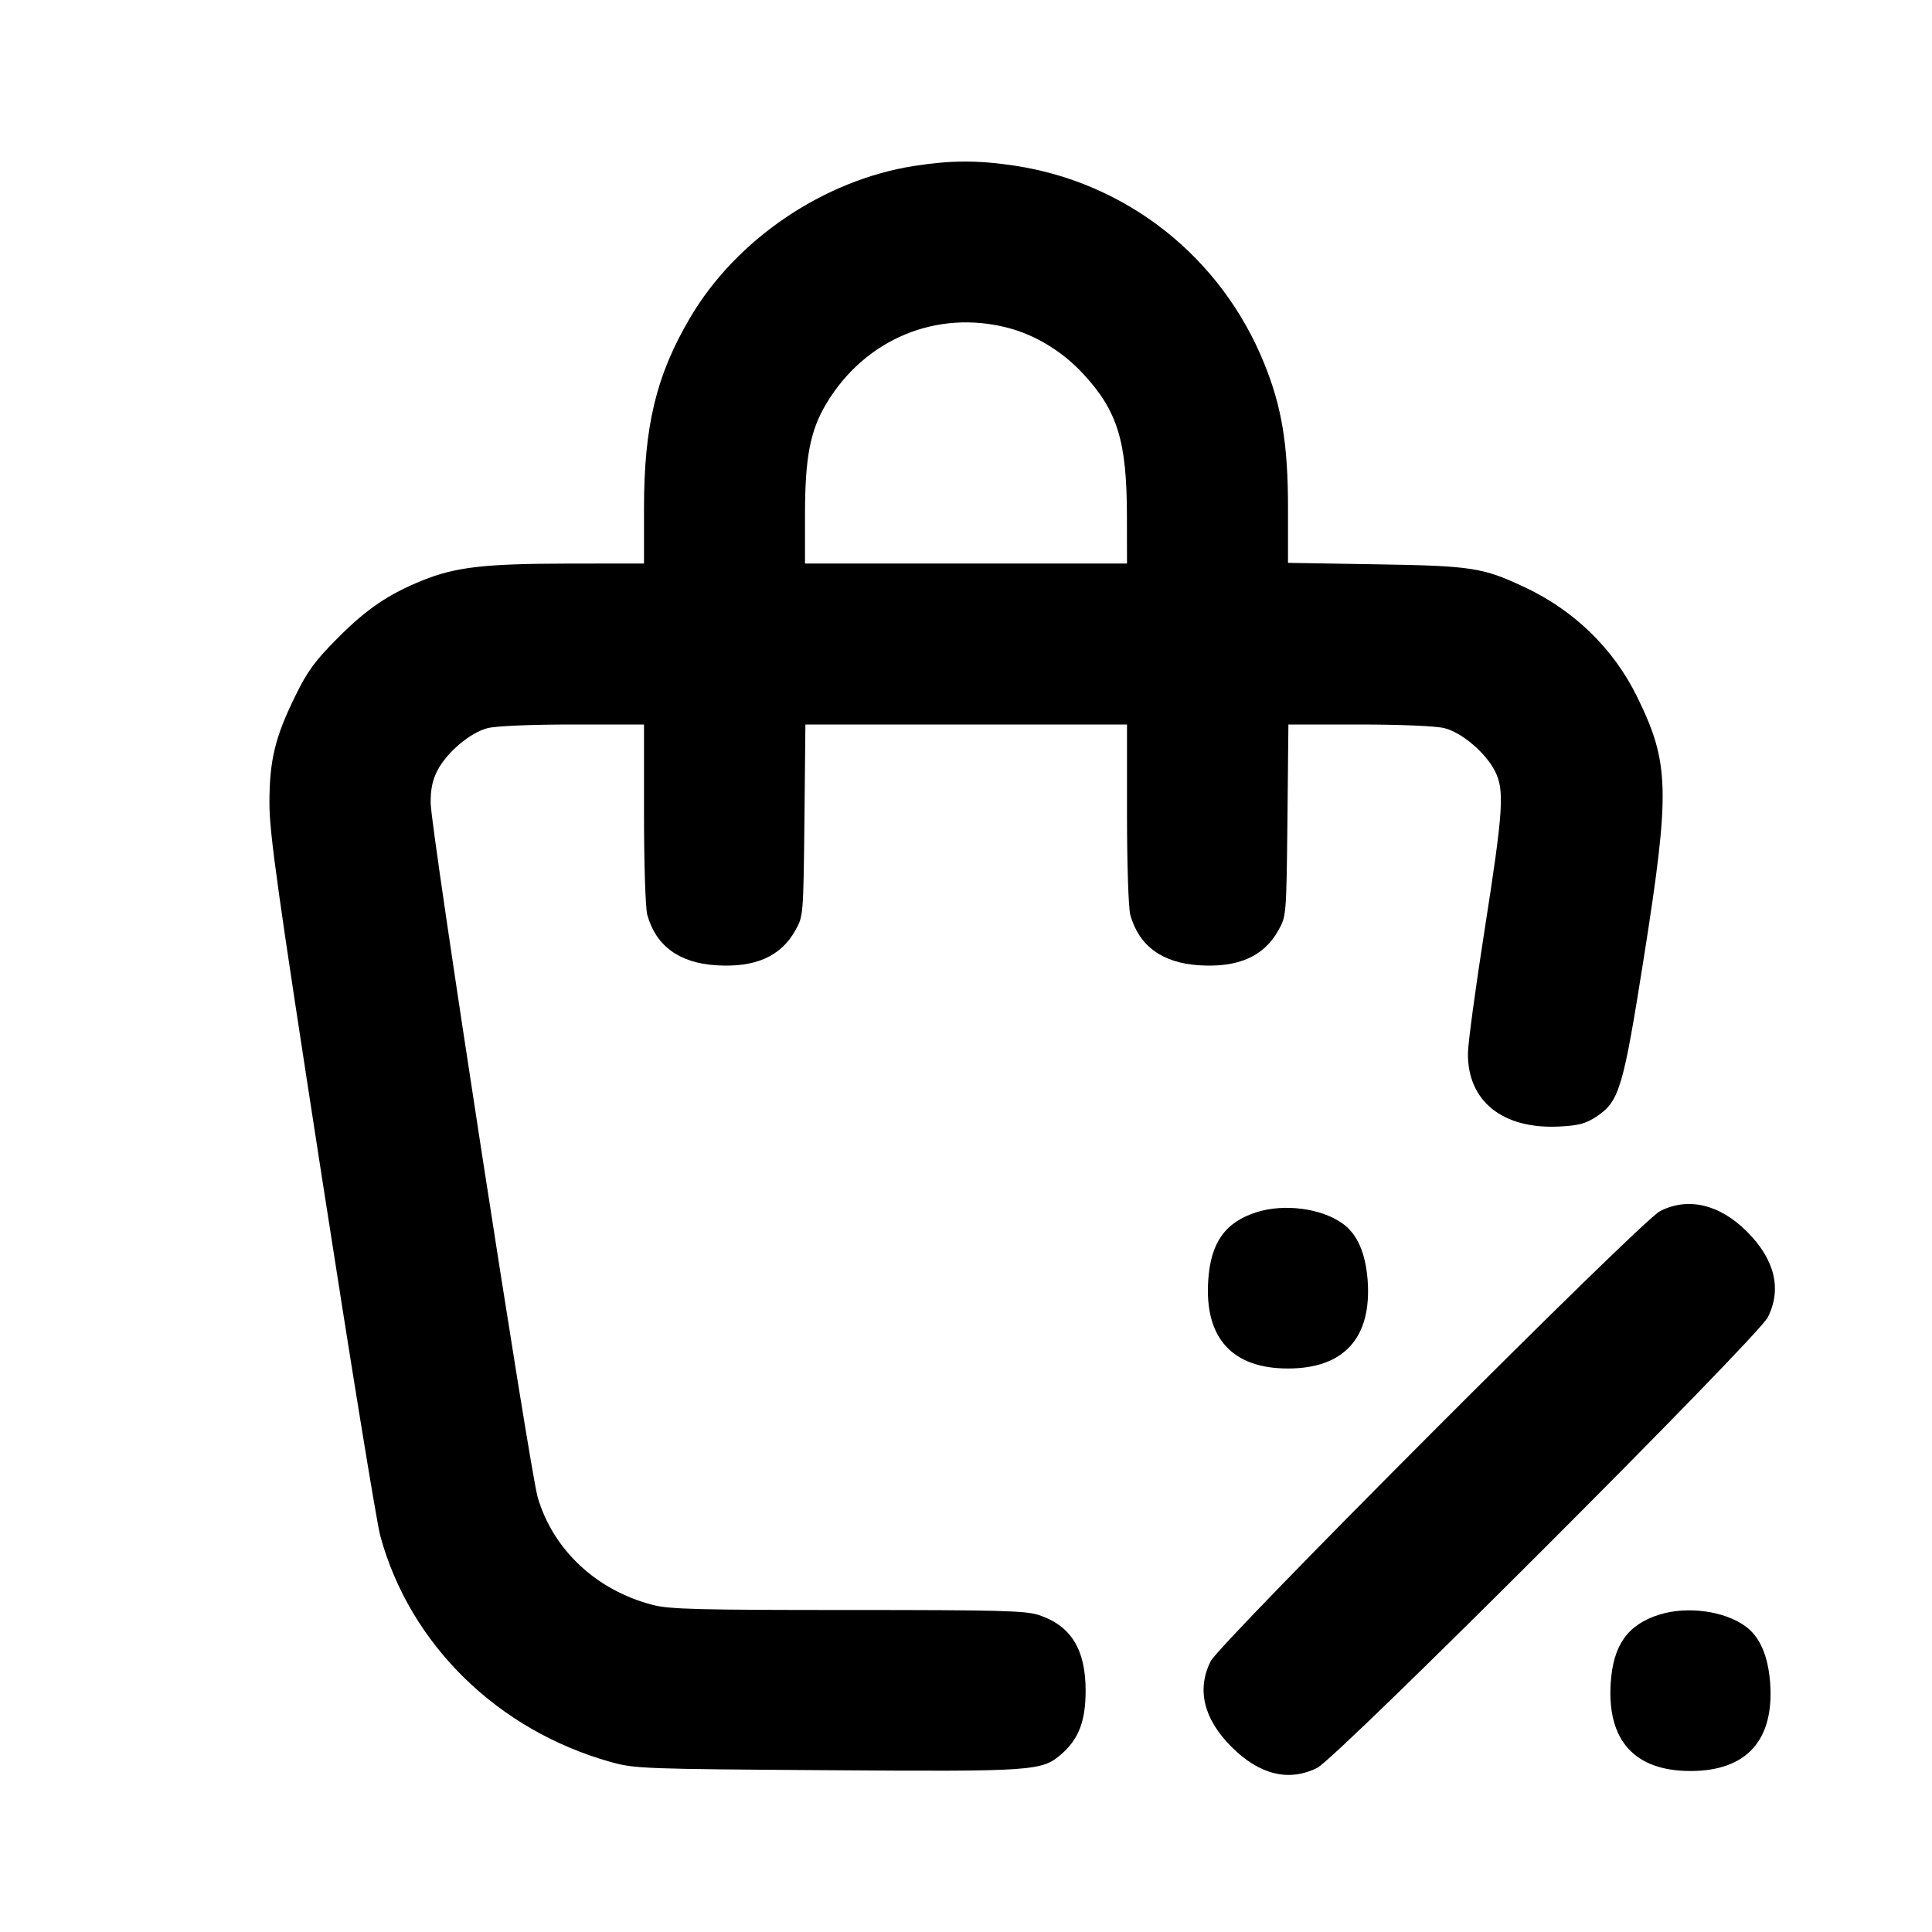 <svg xmlns="http://www.w3.org/2000/svg" width="24" height="24" viewBox="0 0 24 24" fill="none" stroke="currentColor" stroke-width="2" stroke-linecap="round" stroke-linejoin="round" class="icon icon-tabler icons-tabler-outline icon-tabler-shopping-bag-discount"><path d="M11.358 2.061 C 10.230 2.237,9.143 2.974,8.569 3.953 C 8.151 4.665,8.000 5.293,8.000 6.316 L 8.000 7.000 7.050 7.001 C 6.015 7.003,5.660 7.044,5.246 7.211 C 4.826 7.381,4.554 7.565,4.197 7.924 C 3.914 8.208,3.821 8.334,3.669 8.644 C 3.416 9.159,3.347 9.444,3.347 9.980 C 3.347 10.350,3.450 11.084,3.995 14.600 C 4.351 16.899,4.679 18.915,4.724 19.079 C 5.090 20.427,6.184 21.498,7.594 21.890 C 7.886 21.971,8.005 21.975,10.260 21.990 C 12.857 22.008,12.944 22.002,13.189 21.787 C 13.402 21.600,13.486 21.376,13.486 21.000 C 13.486 20.491,13.304 20.196,12.909 20.064 C 12.743 20.008,12.428 20.000,10.534 20.000 C 8.678 20.000,8.315 19.991,8.109 19.937 C 7.409 19.756,6.873 19.255,6.680 18.602 C 6.583 18.276,5.354 10.309,5.350 9.980 C 5.348 9.809,5.371 9.693,5.432 9.575 C 5.549 9.347,5.842 9.099,6.058 9.045 C 6.162 9.018,6.601 9.000,7.118 9.000 L 8.000 9.000 8.000 10.110 C 8.000 10.730,8.018 11.284,8.041 11.365 C 8.148 11.750,8.437 11.962,8.896 11.991 C 9.381 12.022,9.699 11.882,9.880 11.558 C 9.979 11.381,9.980 11.374,9.993 10.190 L 10.005 9.000 12.003 9.000 L 14.000 9.000 14.000 10.110 C 14.000 10.730,14.018 11.284,14.041 11.365 C 14.148 11.750,14.437 11.962,14.896 11.991 C 15.381 12.022,15.699 11.882,15.880 11.558 C 15.979 11.381,15.980 11.374,15.993 10.190 L 16.005 9.000 16.885 9.000 C 17.400 9.000,17.838 9.019,17.942 9.045 C 18.158 9.099,18.451 9.347,18.569 9.575 C 18.692 9.813,18.676 10.059,18.441 11.560 C 18.329 12.275,18.236 12.962,18.235 13.087 C 18.231 13.681,18.668 14.030,19.373 13.994 C 19.610 13.982,19.699 13.958,19.830 13.872 C 20.117 13.682,20.164 13.522,20.423 11.880 C 20.749 9.813,20.739 9.475,20.336 8.654 C 20.045 8.061,19.558 7.586,18.947 7.298 C 18.421 7.050,18.290 7.029,17.090 7.010 L 16.000 6.992 16.000 6.312 C 16.000 5.522,15.924 5.057,15.705 4.516 C 15.172 3.197,14.001 2.269,12.605 2.058 C 12.144 1.989,11.816 1.990,11.358 2.061 M12.523 4.073 C 12.866 4.163,13.198 4.366,13.454 4.642 C 13.883 5.105,13.998 5.479,13.999 6.410 L 14.000 7.000 12.000 7.000 L 10.000 7.000 10.000 6.398 C 10.000 5.682,10.064 5.350,10.265 5.014 C 10.745 4.212,11.635 3.841,12.523 4.073 M20.620 15.046 C 20.384 15.167,15.154 20.407,15.039 20.637 C 14.863 20.990,14.953 21.355,15.299 21.701 C 15.645 22.047,16.010 22.137,16.363 21.961 C 16.613 21.836,21.836 16.613,21.961 16.363 C 22.137 16.010,22.047 15.645,21.701 15.299 C 21.361 14.959,20.968 14.867,20.620 15.046 M15.614 15.057 C 15.221 15.180,15.039 15.435,15.009 15.906 C 14.962 16.621,15.306 17.000,16.000 17.000 C 16.698 17.000,17.043 16.616,16.989 15.900 C 16.963 15.563,16.859 15.327,16.678 15.199 C 16.414 15.010,15.957 14.950,15.614 15.057 M20.614 20.057 C 20.221 20.180,20.039 20.435,20.009 20.906 C 19.962 21.621,20.306 22.000,21.000 22.000 C 21.698 22.000,22.043 21.616,21.989 20.900 C 21.963 20.563,21.859 20.327,21.678 20.199 C 21.414 20.010,20.957 19.950,20.614 20.057 " stroke="none" fill="black" fill-rule="evenodd"></path></svg>